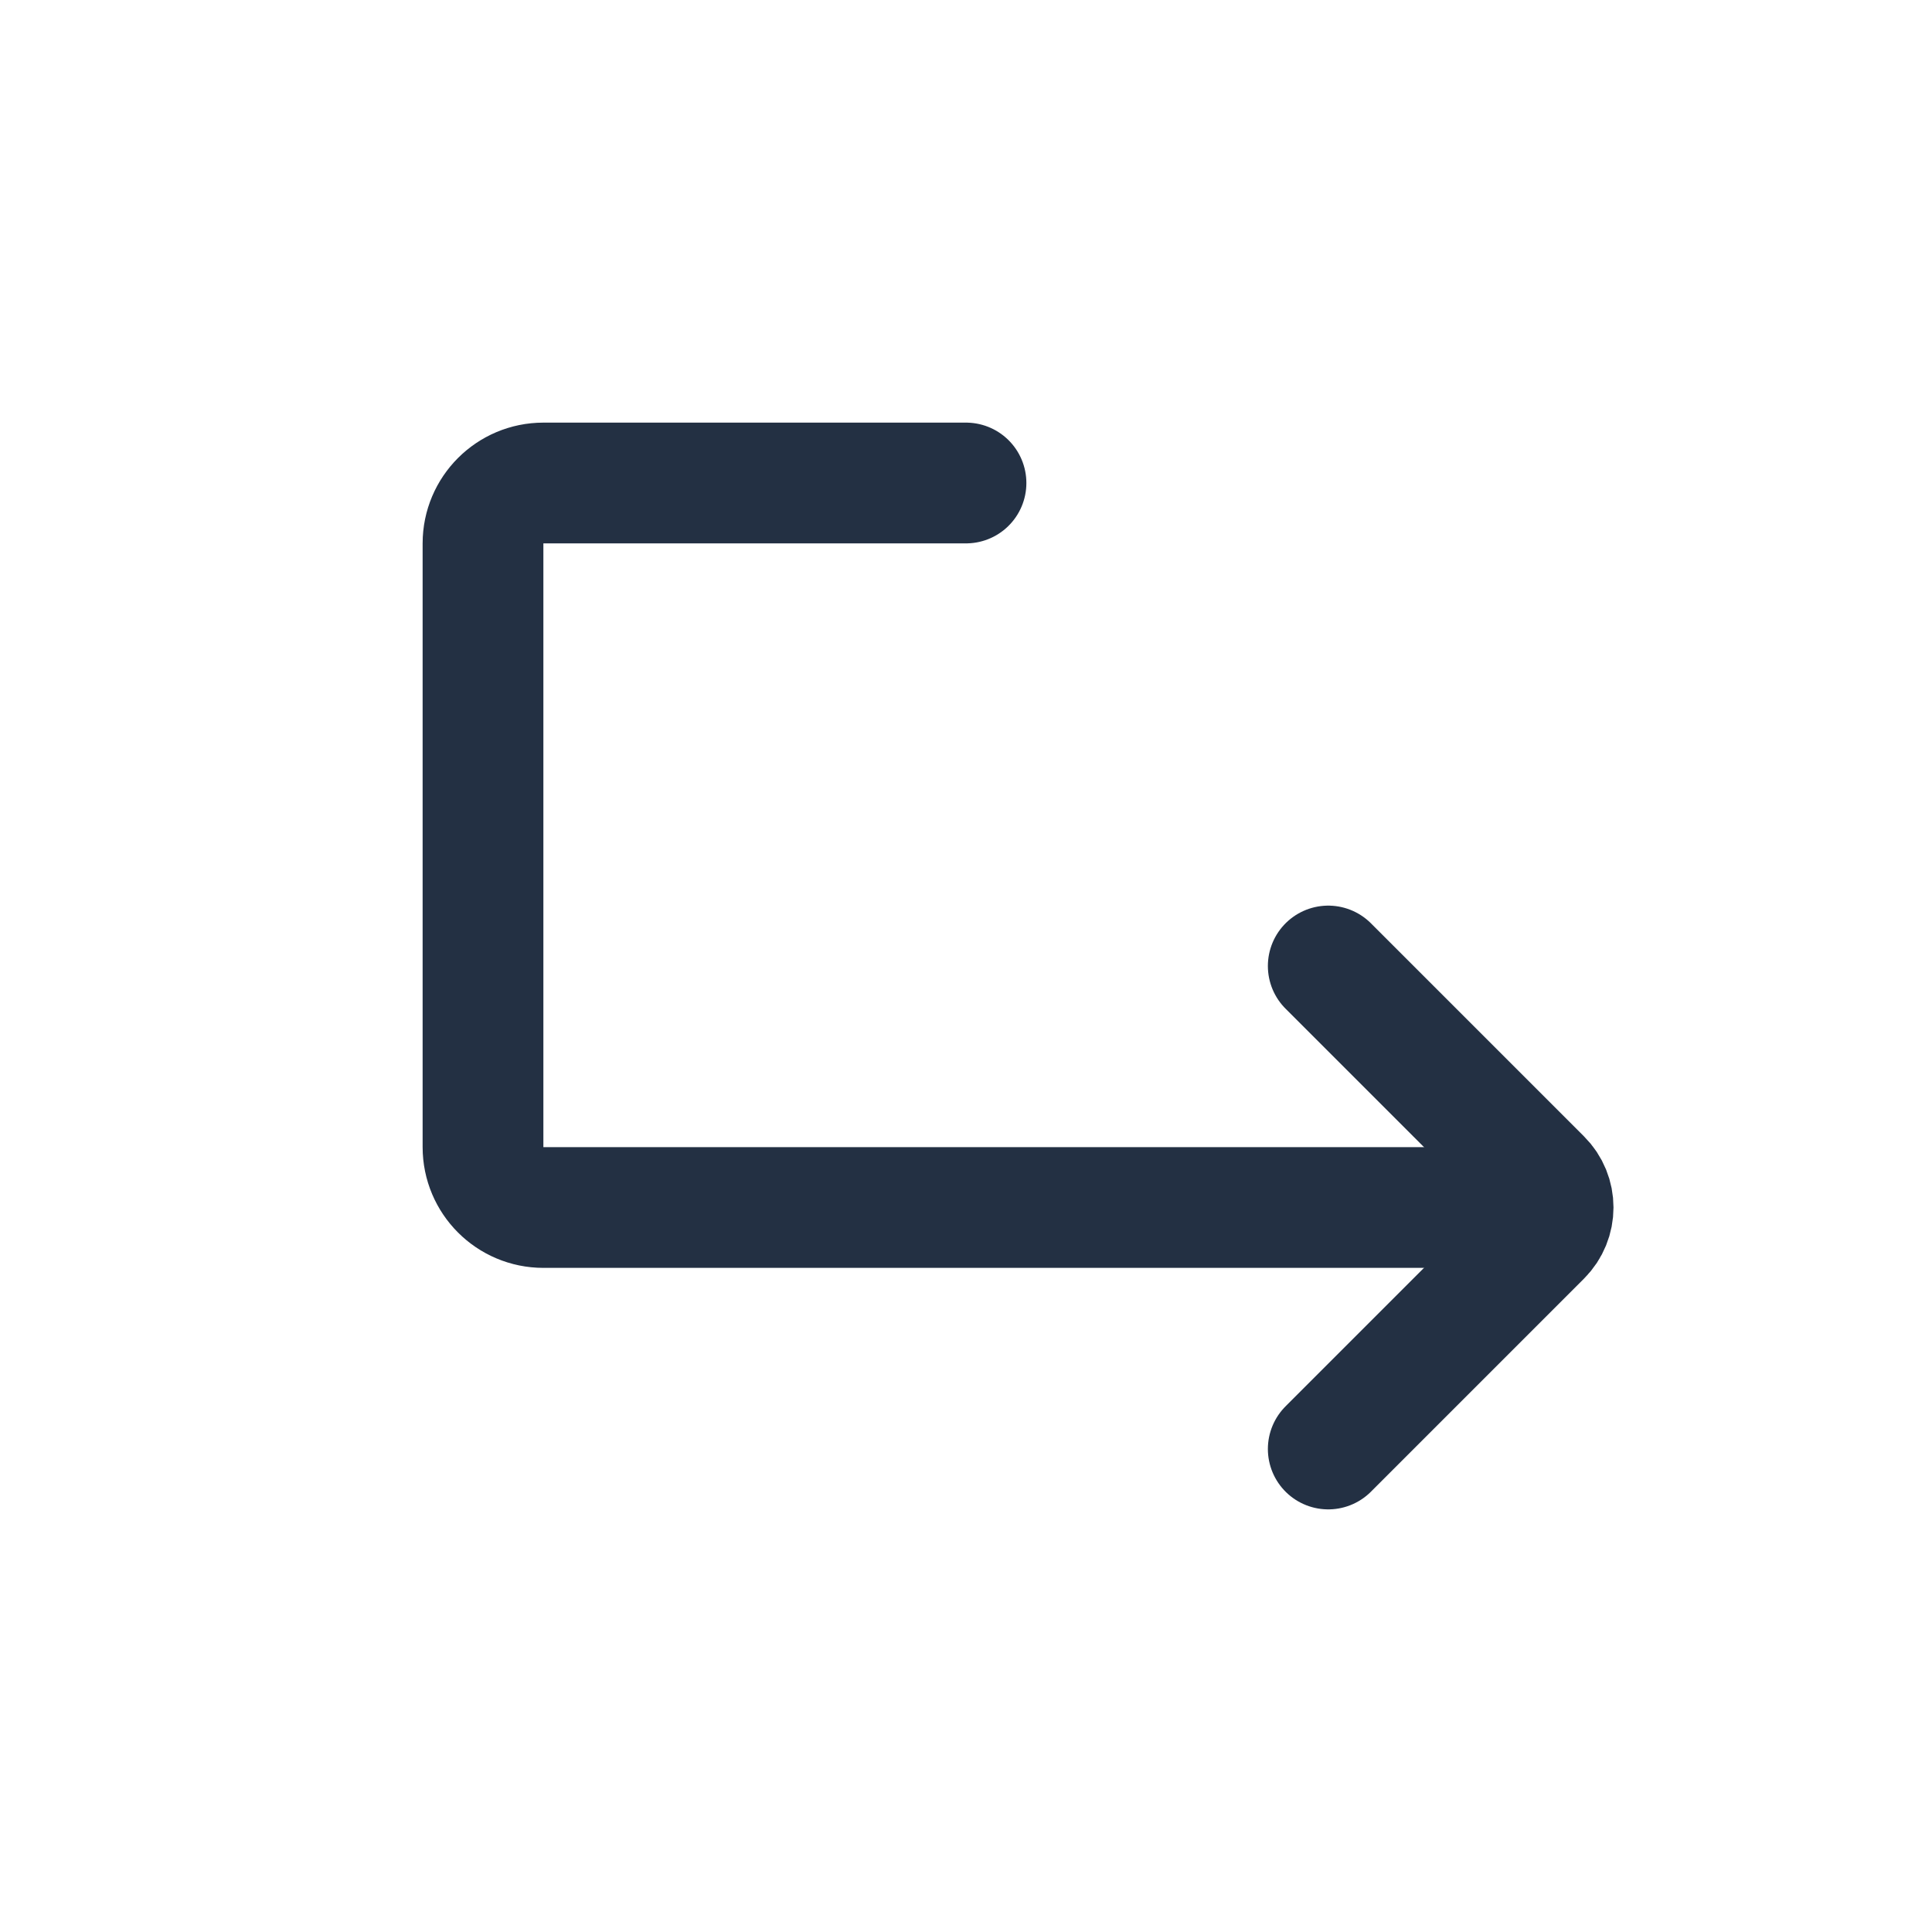 <svg width="16" height="16" viewBox="0 0 16 16" fill="none" xmlns="http://www.w3.org/2000/svg">
<path d="M12 10H4.5C4.224 10 4 9.776 4 9.5V4.5C4 4.224 4.224 4 4.5 4H8" stroke="#233043" stroke-linecap="round" stroke-linejoin="round"/>
<path d="M11 8L12.764 9.764C12.895 9.894 12.895 10.105 12.764 10.236L11 12" stroke="#233043" stroke-linecap="round" stroke-linejoin="round"/>
</svg>
